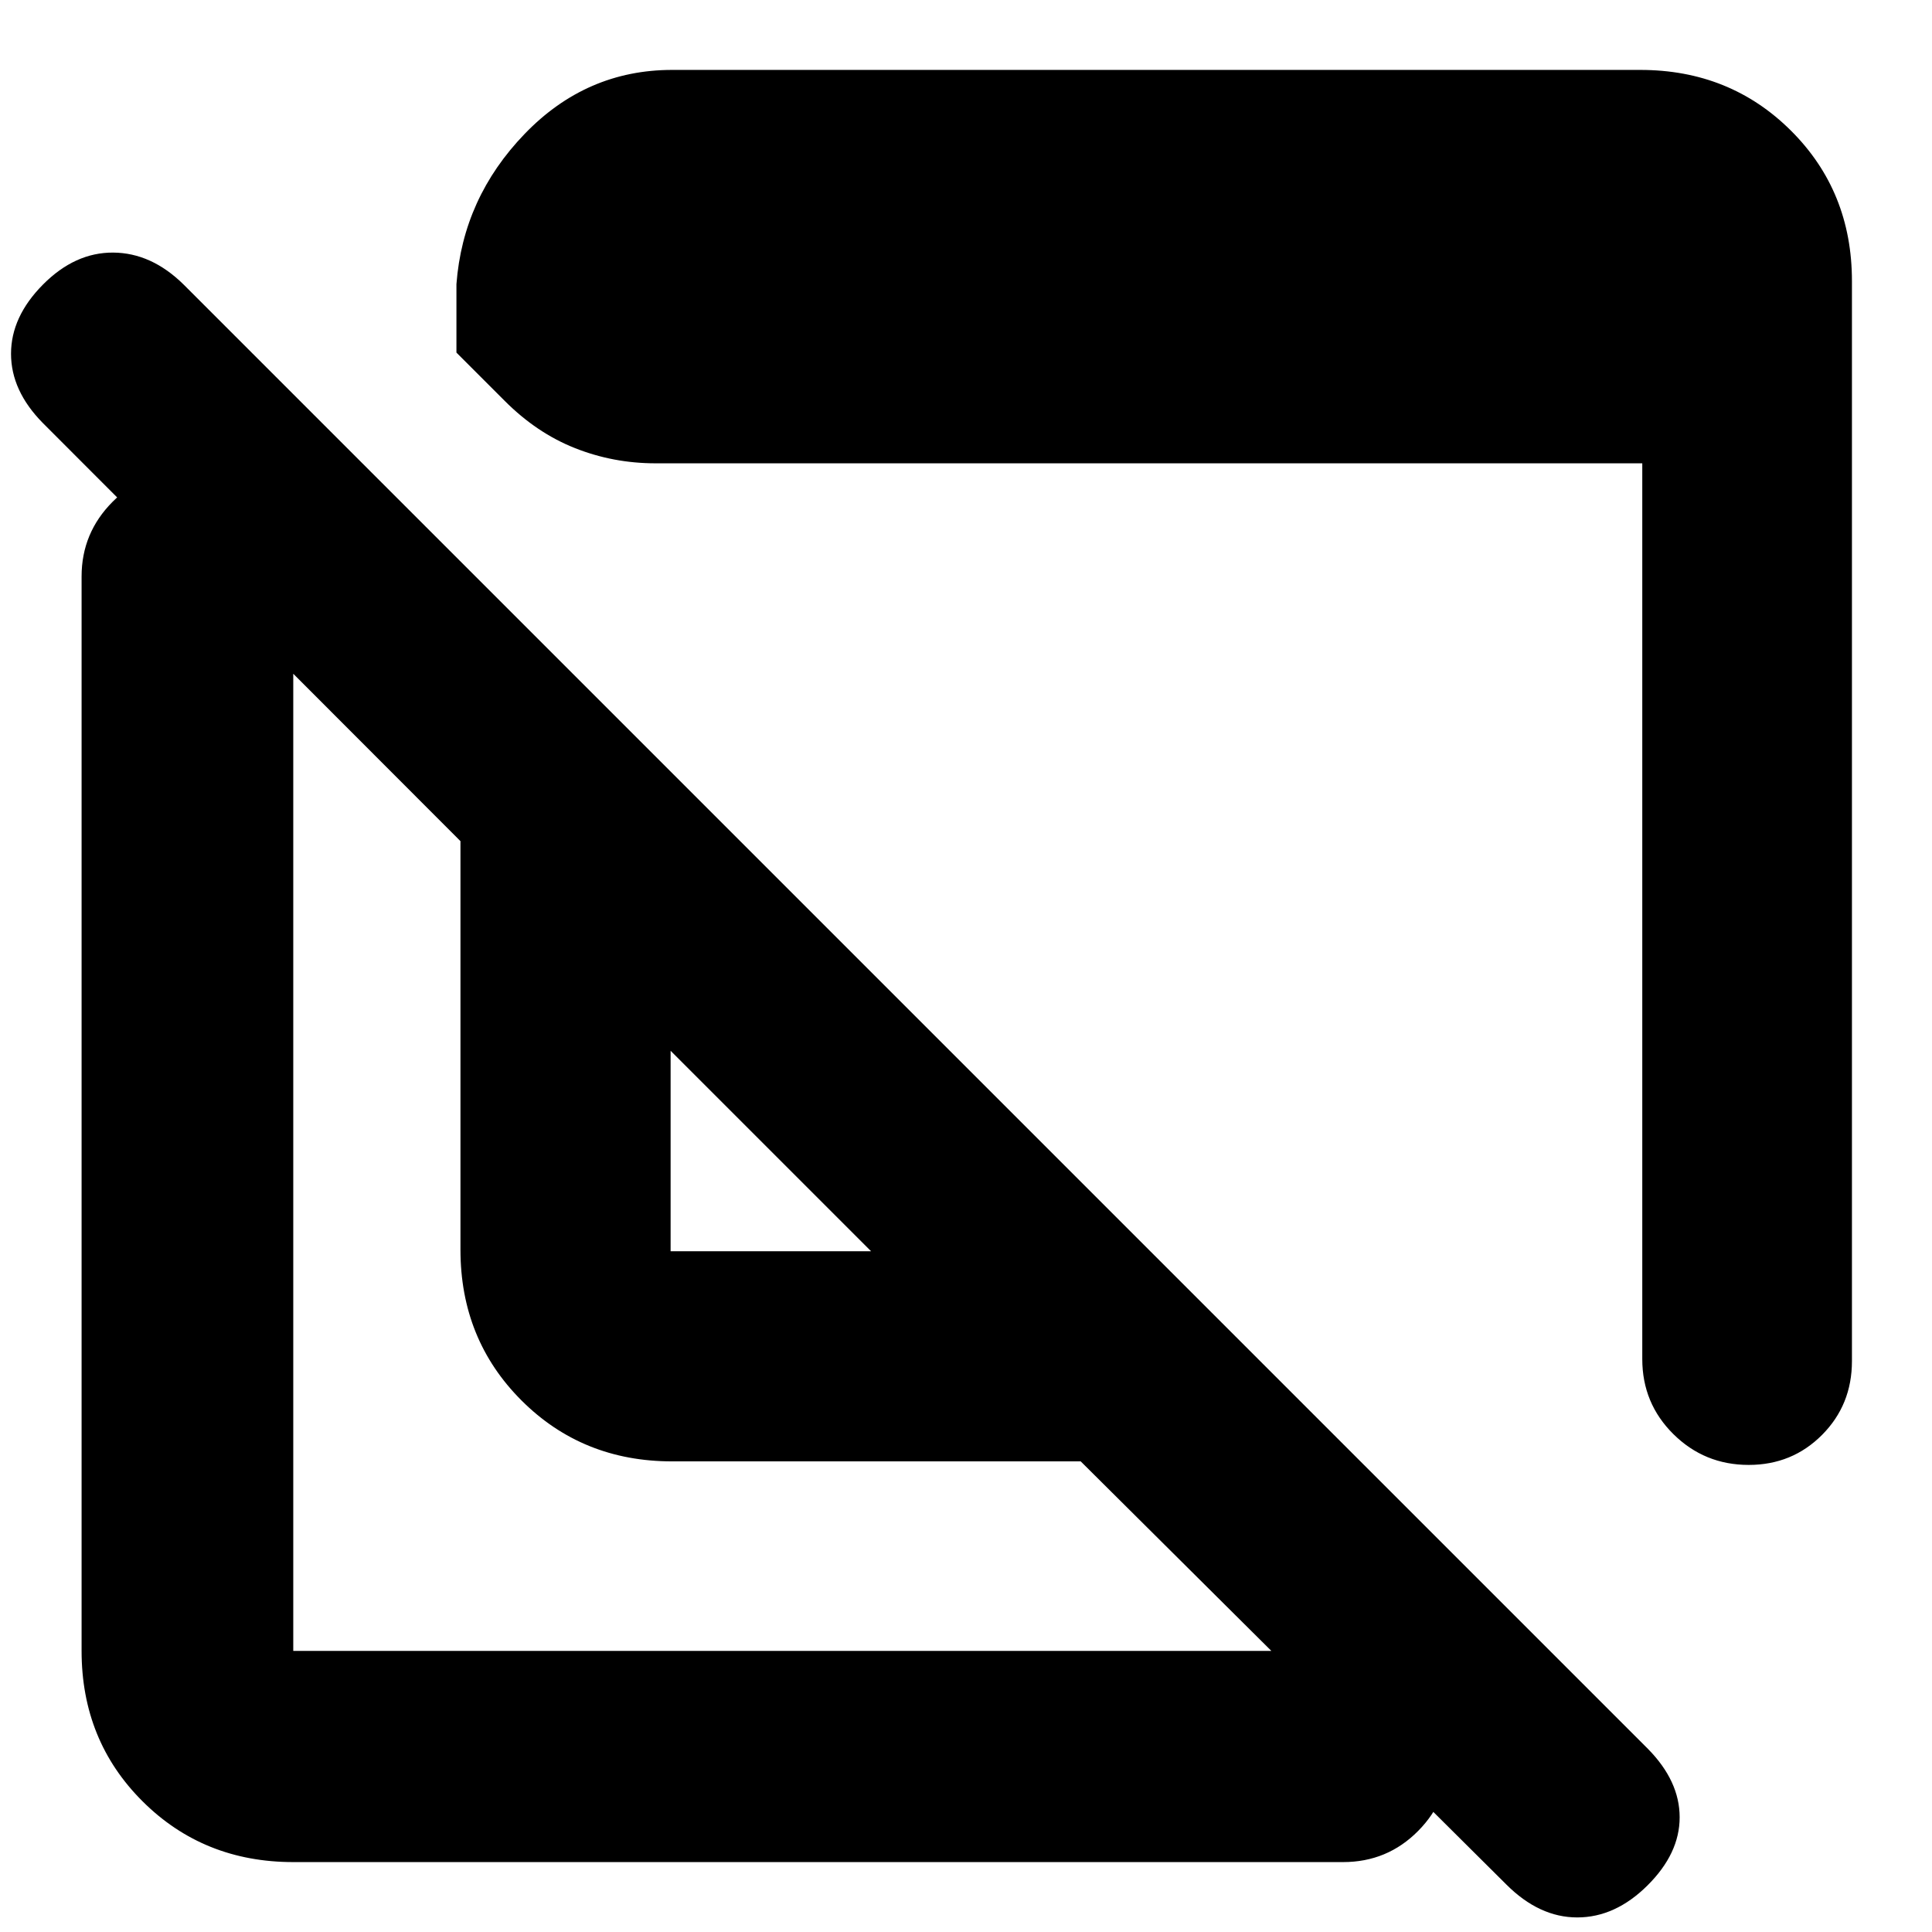 <svg xmlns="http://www.w3.org/2000/svg" height="20" viewBox="0 -960 960 960" width="20"><path d="M920.22-820.33v536.66q0 21.74-14.85 36.66-14.84 14.92-36.46 14.92-21.95 0-37.41-15.3-15.46-15.31-15.46-37.28v-445.11H325.7q-20.96 0-40.03-7.57-19.07-7.56-35-23.58L226.8-784.8v-34q3.24-42.87 33.9-74.67 30.65-31.79 73.28-31.79h481.06q44.57 0 74.88 30.18 30.3 30.18 30.3 74.75ZM333.98-233.85q-44.57 0-74.87-30.3-30.31-30.3-30.31-74.87v-203.02L21.24-749.85q-15.76-16-15.76-34.38 0-18.38 15.88-34.38 15.88-16 34.88-15.88 19 .12 35 15.88L818.85-91q15.76 16 15.76 34t-16 33.88q-16 15.88-34.88 15.88-18.88 0-35.22-16.34L537-233.85H333.98Zm-.76-104.41h99.61l-99.61-99.61v99.61ZM145.72-34.74q-44.57 0-74.87-30.18-30.31-30.18-30.31-74.75v-533.9q0-21.63 15.42-37.11 15.41-15.47 36.96-15.47 21.88 0 37.34 15.47 15.46 15.48 15.46 37.11v533.9h521.65q21.97 0 37.28 15.24 15.31 15.25 15.31 37.01 0 21.77-15.31 37.22-15.31 15.46-37.28 15.46H145.72Zm264.8-331.83Zm164.11-141Z"/></svg>